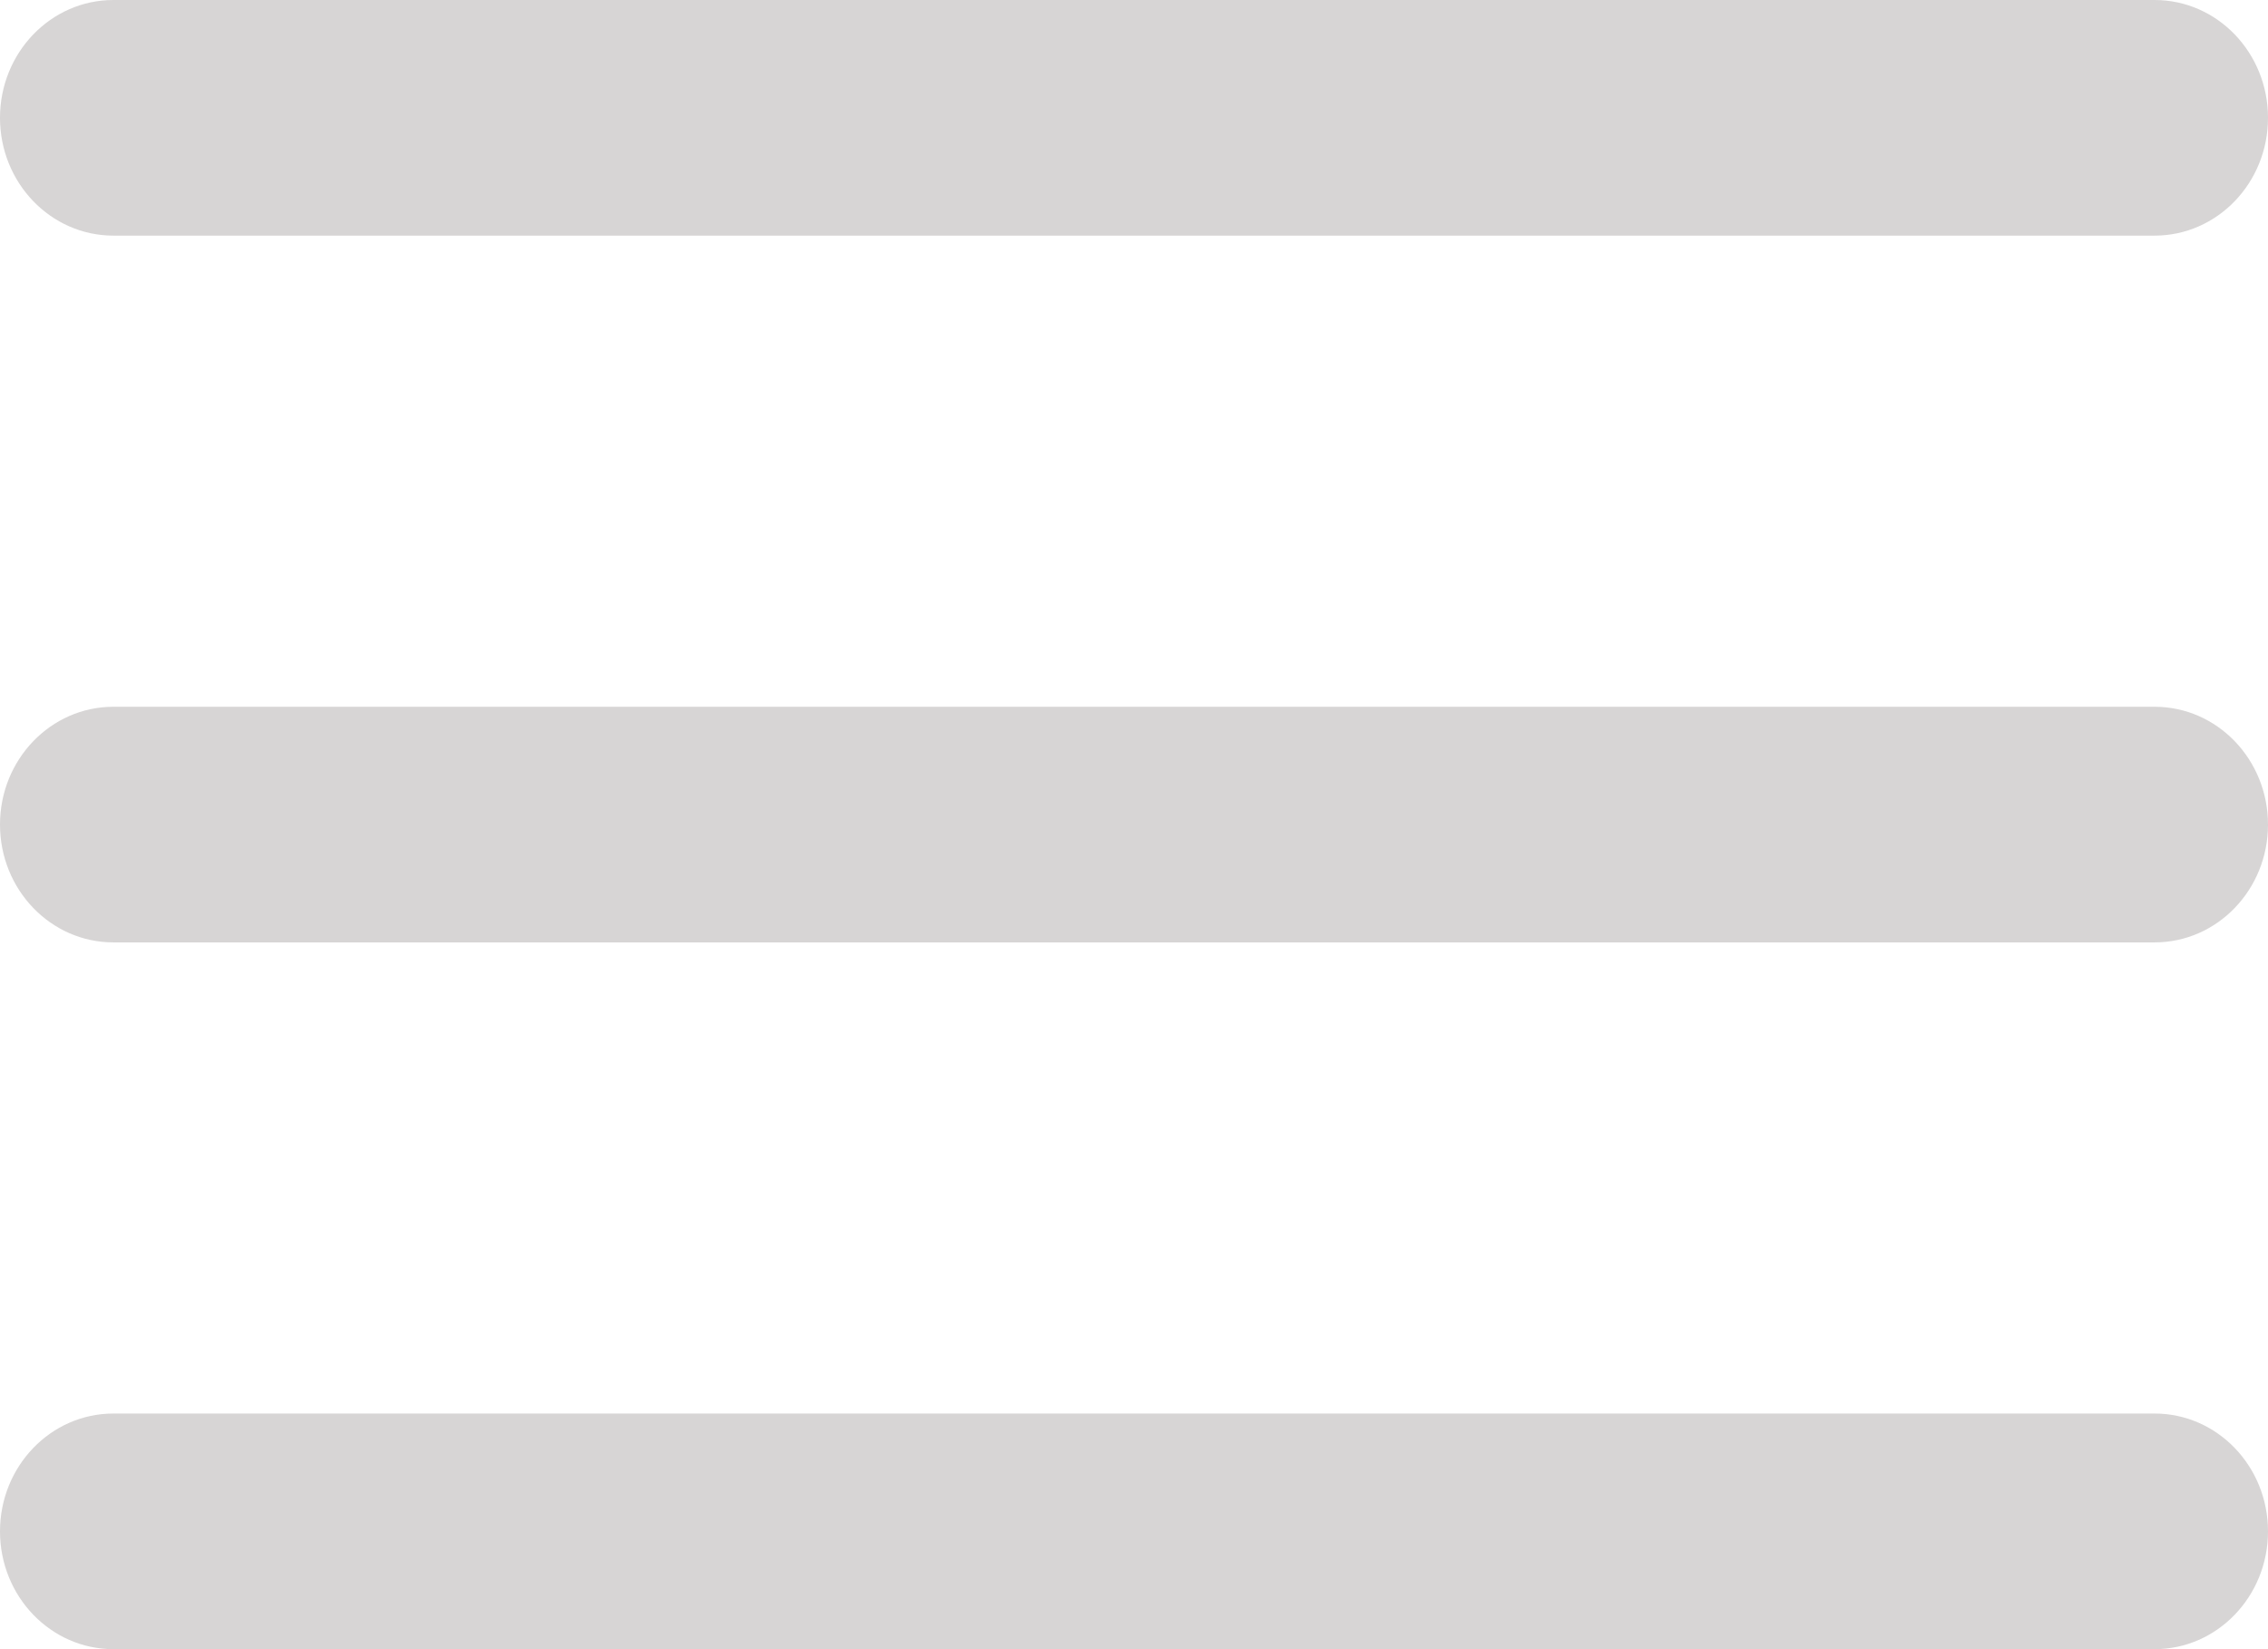 <svg width="22" height="16" viewBox="0 0 22 16" fill="none" xmlns="http://www.w3.org/2000/svg">
<path fill-rule="evenodd" clip-rule="evenodd" d="M0 1.143C0 0.512 0.492 0 1.1 0H20.9C21.508 0 22 0.512 22 1.143C22 1.774 21.508 2.286 20.9 2.286H1.1C0.492 2.286 0 1.774 0 1.143ZM0 8C0 7.369 0.492 6.857 1.1 6.857H20.9C21.508 6.857 22 7.369 22 8C22 8.631 21.508 9.143 20.9 9.143H1.1C0.492 9.143 0 8.631 0 8ZM0 14.857C0 14.226 0.492 13.714 1.1 13.714H20.9C21.508 13.714 22 14.226 22 14.857C22 15.488 21.508 16 20.9 16H1.1C0.492 16 0 15.488 0 14.857Z" fill="#D7D5D5"/>
</svg>
